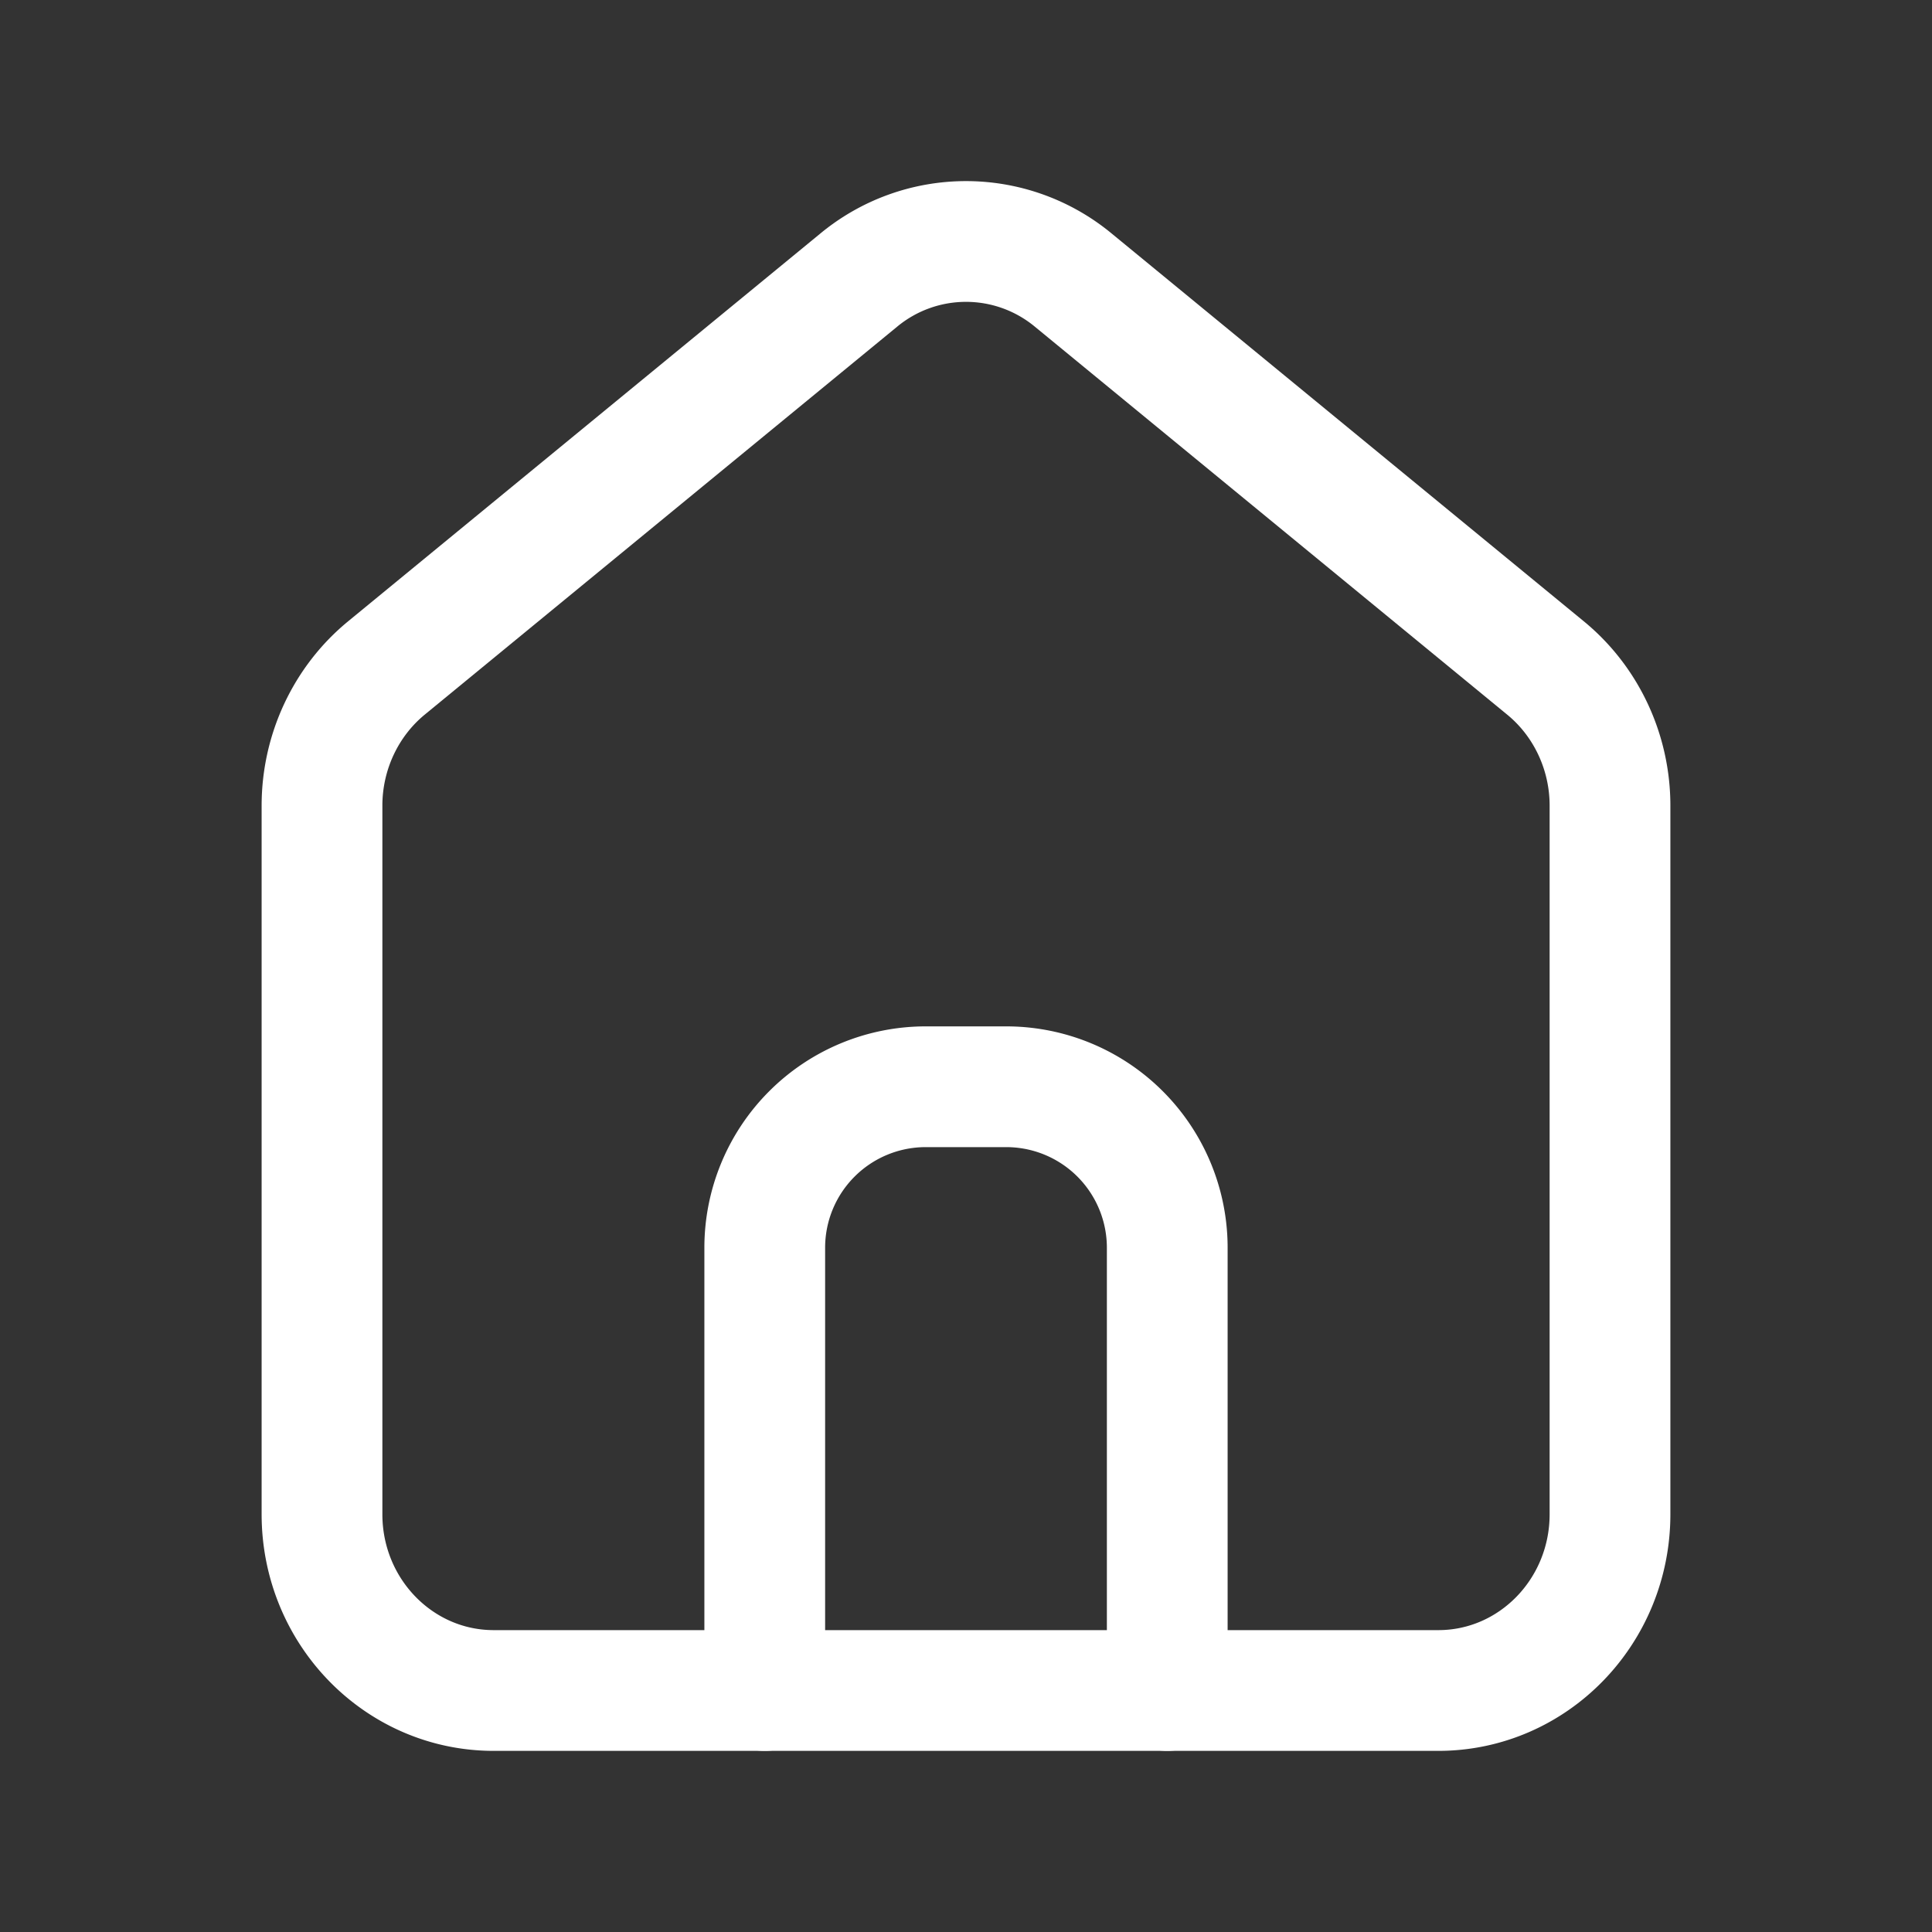 <svg xmlns="http://www.w3.org/2000/svg" width="24" height="24" viewBox="0 0 24 24"><rect x="0" y="0" width="24" height="24" fill="#333333" stroke="none"/><g fill="none" stroke="#fff" stroke-linecap="round" stroke-linejoin="round" stroke-width="1.5"><path d="M6.133 21C4.955 21 4 20.02 4 18.81v-8.802c0-.665.295-1.295.8-1.71l5.867-4.818a2.09 2.09 0 0 1 2.666 0l5.866 4.818c.506.415.801 1.045.801 1.71v8.802c0 1.21-.955 2.19-2.133 2.19z"/><path d="M9.5 21v-5.5a2 2 0 0 1 2-2h1a2 2 0 0 1 2 2V21"/></g></svg>